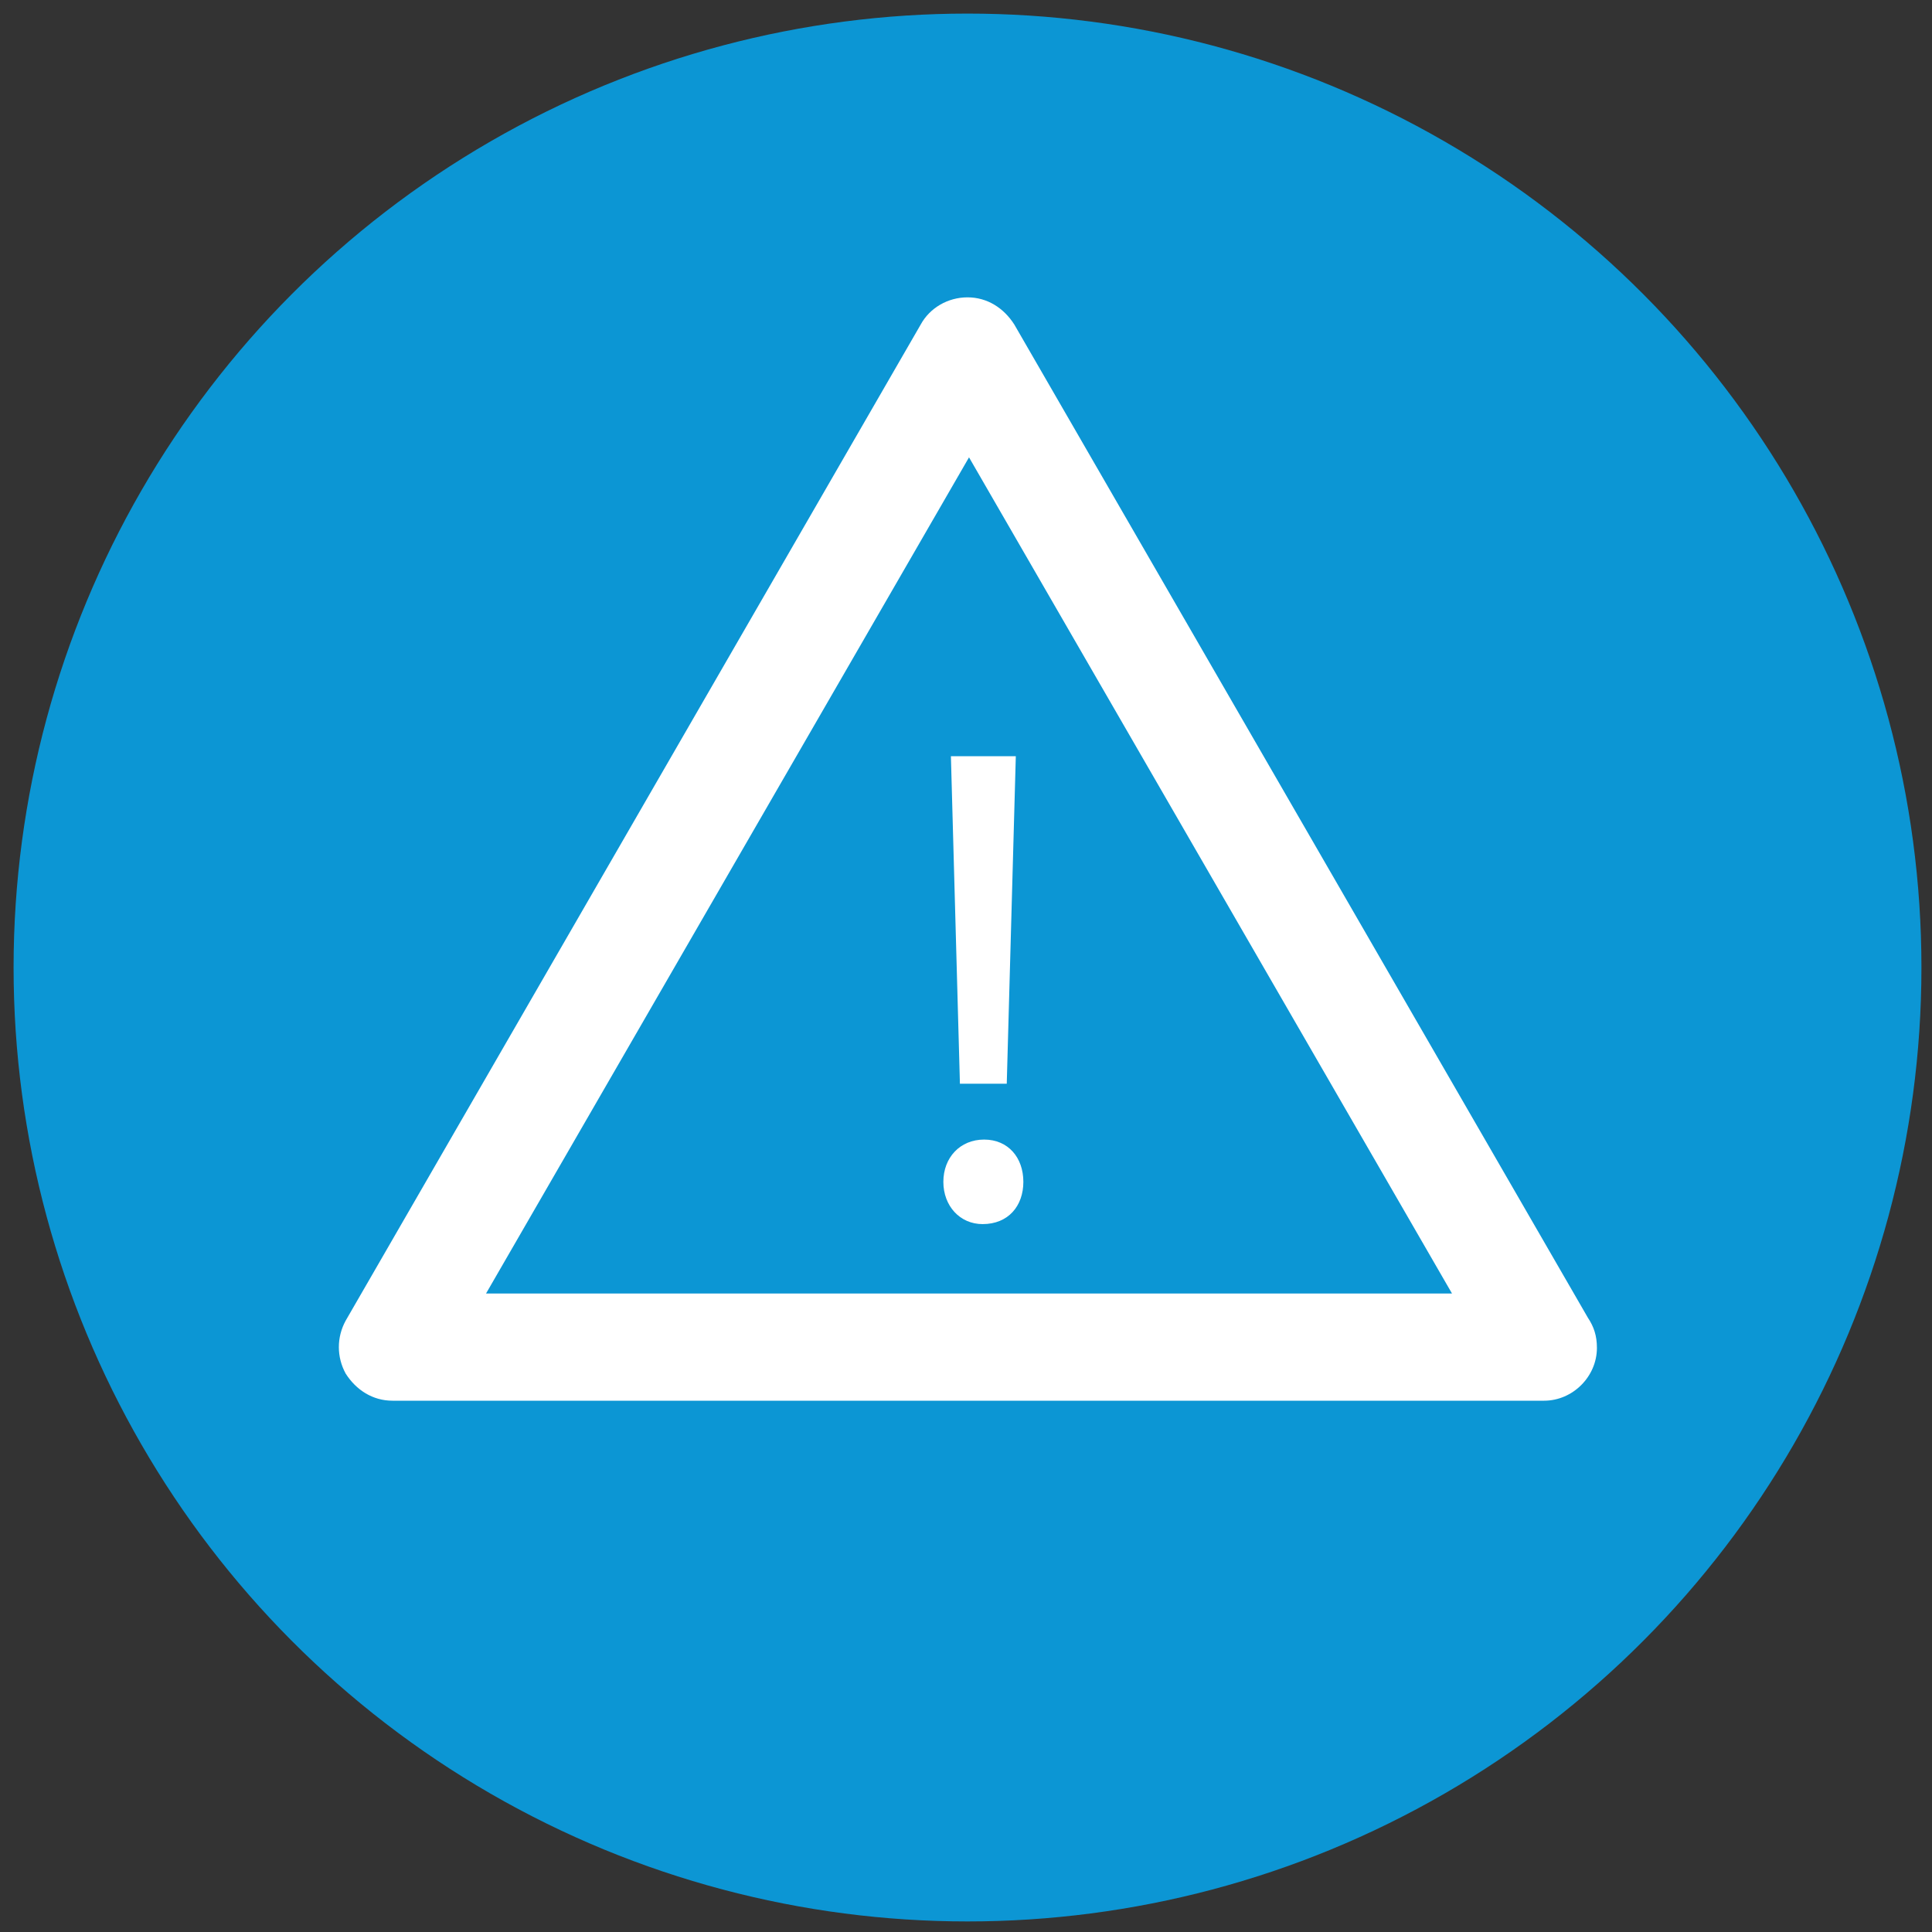 <?xml version="1.0" encoding="utf-8"?>
<!-- Generator: Adobe Illustrator 18.1.0, SVG Export Plug-In . SVG Version: 6.00 Build 0)  -->
<!DOCTYPE svg PUBLIC "-//W3C//DTD SVG 1.1//EN" "http://www.w3.org/Graphics/SVG/1.1/DTD/svg11.dtd">
<svg version="1.1" id="Layer_1" xmlns="http://www.w3.org/2000/svg" xmlns:xlink="http://www.w3.org/1999/xlink" x="0px" y="0px"
	 viewBox="0 0 128 128" enable-background="new 0 0 128 128" xml:space="preserve">
<rect x="0" y="0" width="128" height="128" fill="#333333" stroke="none"/>
<circle fill="#0C96D4" cx="64.1" cy="64.1" r="63.2"/>
<g>
	<path fill="#FFFFFF" d="M102.3,92.8C102.3,92.8,102.3,92.8,102.3,92.8H26c-1.3,0-2.4-0.7-3.1-1.8c-0.6-1.1-0.6-2.4,0-3.5l38.1-66
		c0.6-1.1,1.8-1.8,3.1-1.8c1.3,0,2.4,0.7,3.1,1.8l38,65.8c0.4,0.6,0.6,1.2,0.6,2C105.8,91.2,104.2,92.8,102.3,92.8z M32.2,85.7h64
		l-32-55.4L32.2,85.7z"/>
	<g>
		<path fill="#FFFFFF" d="M62.5,78.3c0-1.6,1.1-2.8,2.7-2.8c1.6,0,2.6,1.2,2.6,2.8c0,1.6-1,2.8-2.7,2.8
			C63.6,81.1,62.5,79.9,62.5,78.3z M63.6,71.9L63,50.1h4.3l-0.6,21.7H63.6z"/>
	</g>
</g>
</svg>
